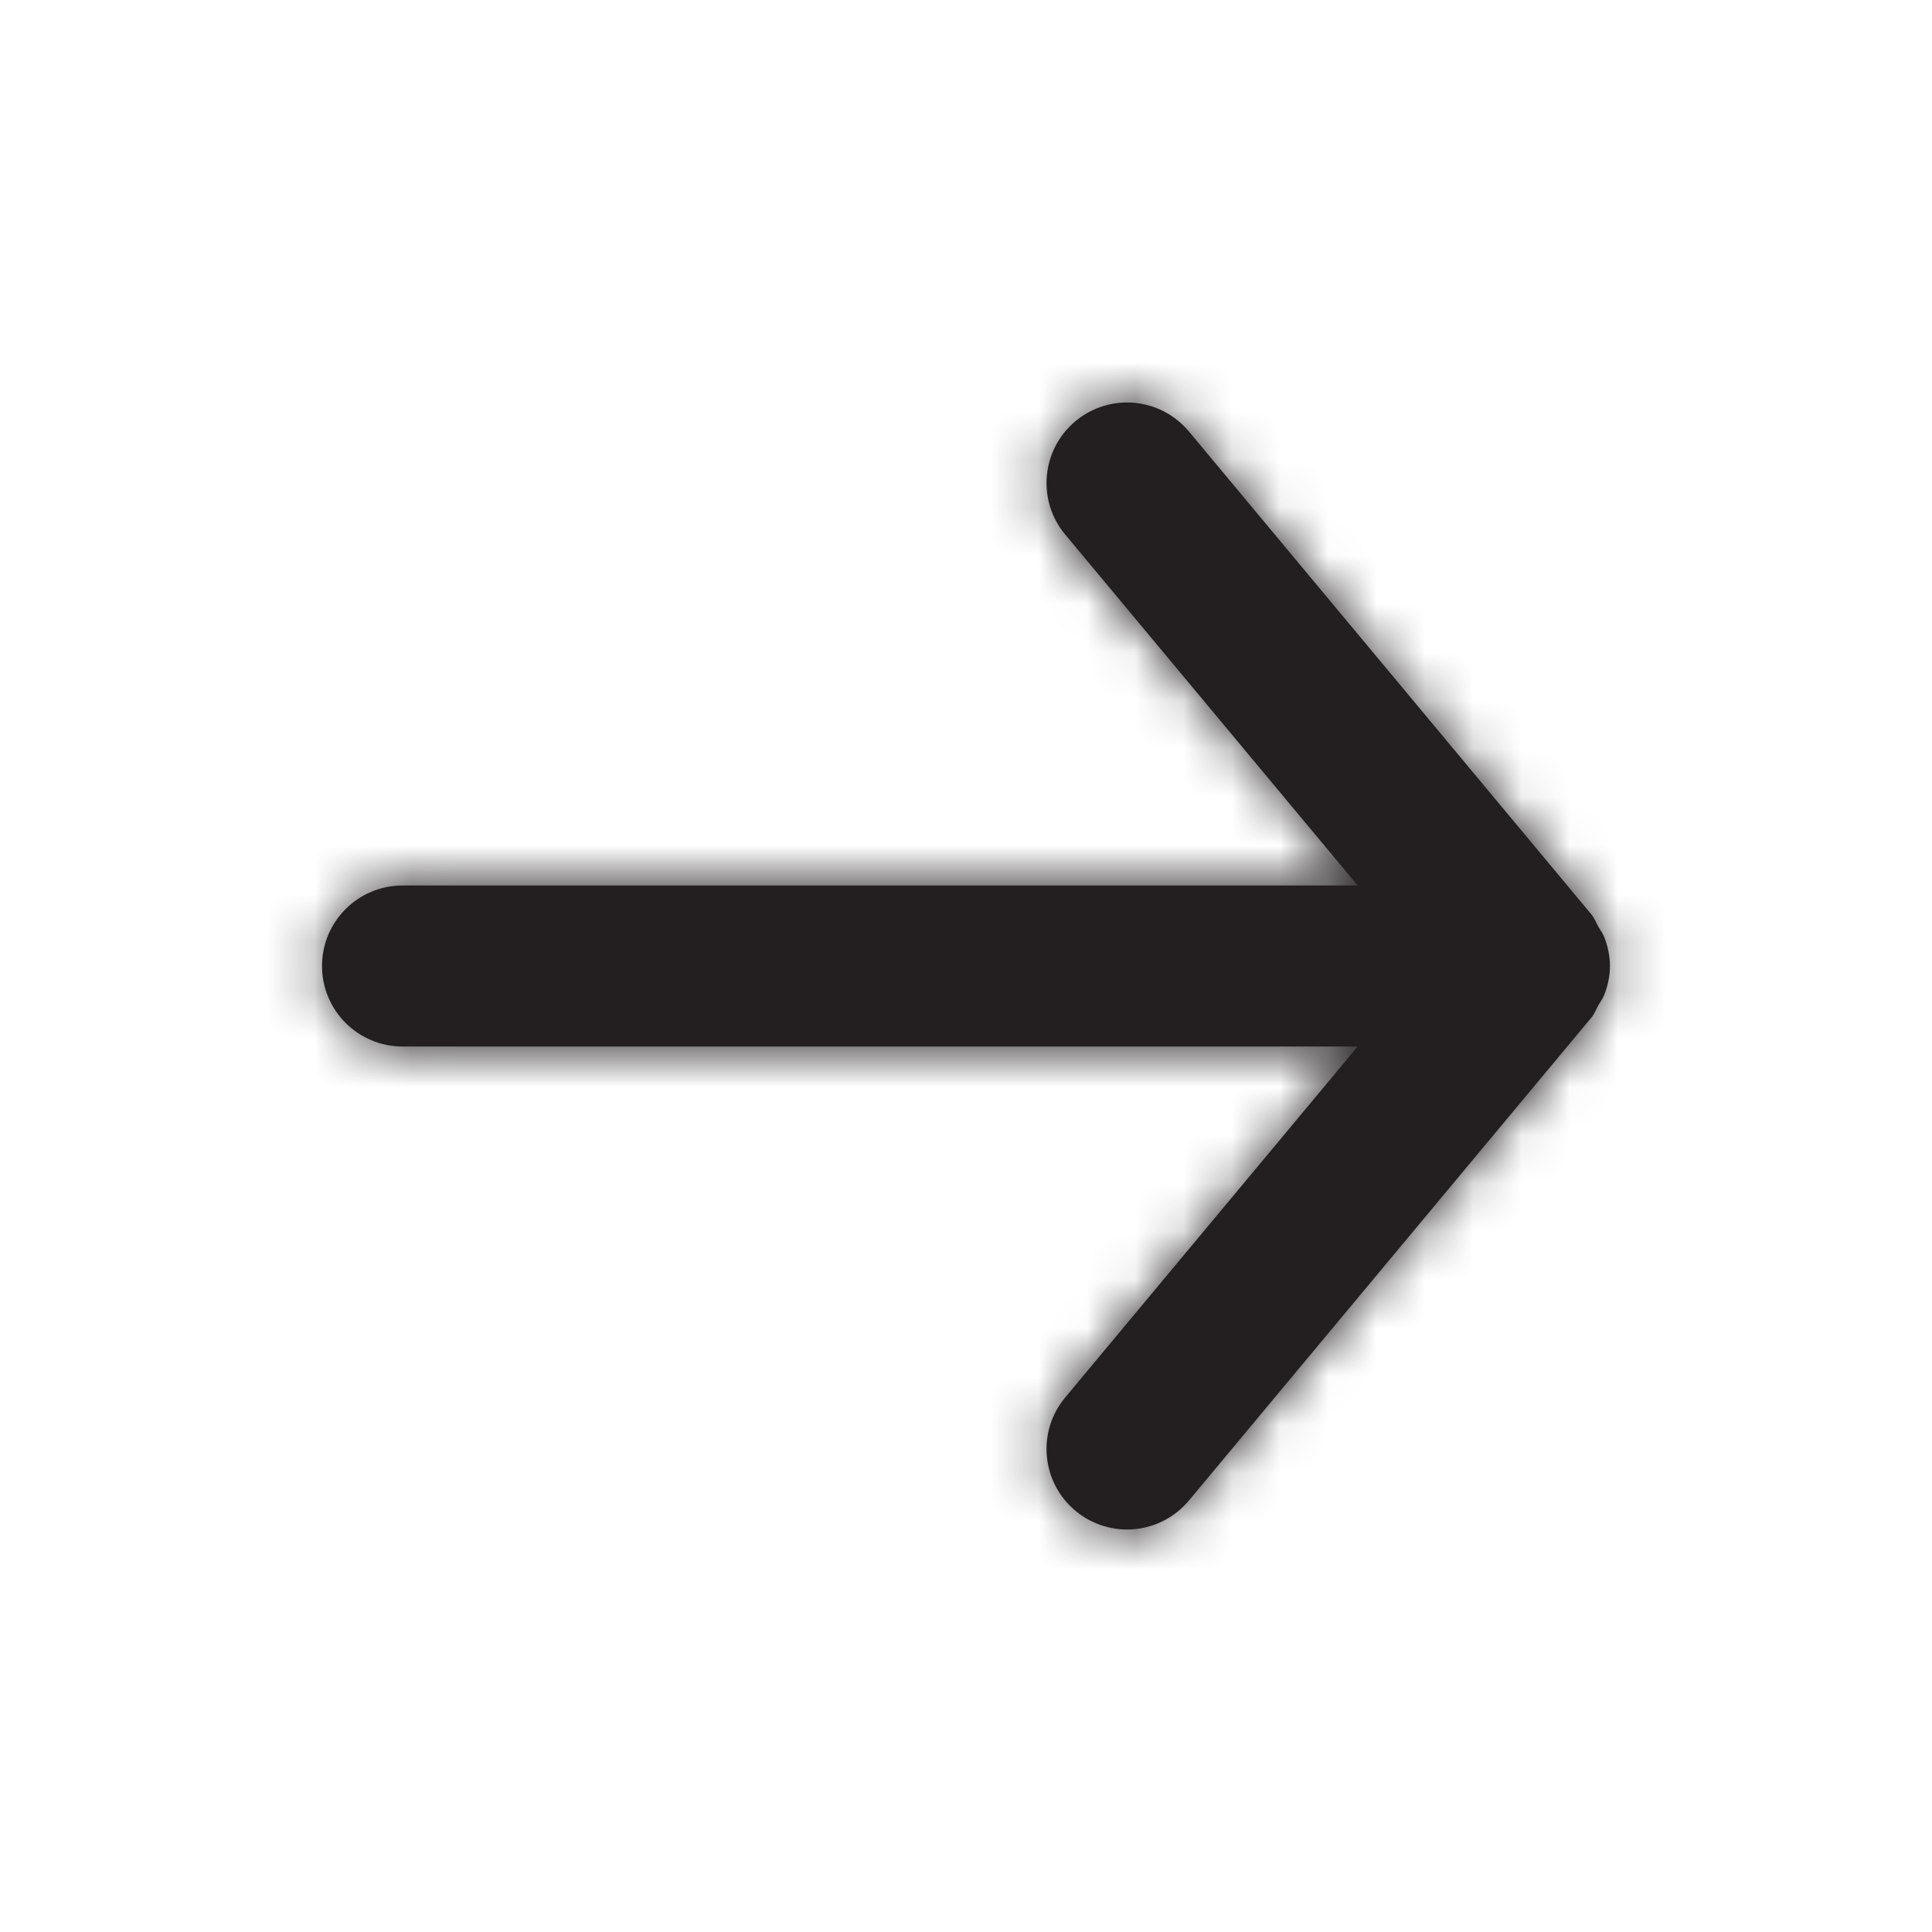 <svg width="40" height="40" viewBox="0 0 40 40" fill="none" xmlns="http://www.w3.org/2000/svg">
<path fill-rule="evenodd" clip-rule="evenodd" d="M8.334 21.667H28.109L22.054 28.933C21.464 29.64 21.56 30.692 22.267 31.28C22.975 31.87 24.025 31.773 24.615 31.067L32.949 21.067C33.014 20.988 33.045 20.897 33.094 20.81C33.134 20.74 33.182 20.68 33.212 20.603C33.287 20.412 33.332 20.21 33.332 20.007C33.332 20.005 33.334 20.002 33.334 20C33.334 19.998 33.332 19.995 33.332 19.993C33.332 19.79 33.287 19.588 33.212 19.397C33.182 19.32 33.134 19.26 33.094 19.19C33.045 19.103 33.014 19.012 32.949 18.933L24.615 8.933C24.284 8.538 23.81 8.333 23.334 8.333C22.957 8.333 22.579 8.46 22.267 8.72C21.56 9.308 21.464 10.36 22.054 11.067L28.109 18.333H8.334C7.414 18.333 6.667 19.08 6.667 20C6.667 20.92 7.414 21.667 8.334 21.667Z" fill="#231F20"/>
<mask id="mask0_43:3967" style="mask-type:alpha" maskUnits="userSpaceOnUse" x="6" y="8" width="28" height="24">
<path fill-rule="evenodd" clip-rule="evenodd" d="M8.334 21.667H28.109L22.054 28.933C21.464 29.64 21.56 30.692 22.267 31.28C22.975 31.87 24.025 31.773 24.615 31.067L32.949 21.067C33.014 20.988 33.045 20.897 33.094 20.81C33.134 20.74 33.182 20.68 33.212 20.603C33.287 20.412 33.332 20.21 33.332 20.007C33.332 20.005 33.334 20.002 33.334 20C33.334 19.998 33.332 19.995 33.332 19.993C33.332 19.79 33.287 19.588 33.212 19.397C33.182 19.32 33.134 19.26 33.094 19.19C33.045 19.103 33.014 19.012 32.949 18.933L24.615 8.933C24.284 8.538 23.81 8.333 23.334 8.333C22.957 8.333 22.579 8.46 22.267 8.72C21.56 9.308 21.464 10.36 22.054 11.067L28.109 18.333H8.334C7.414 18.333 6.667 19.08 6.667 20C6.667 20.92 7.414 21.667 8.334 21.667Z" fill="white"/>
</mask>
<g mask="url(#mask0_43:3967)">
<rect width="40" height="40" fill="#231F20"/>
</g>
</svg>
